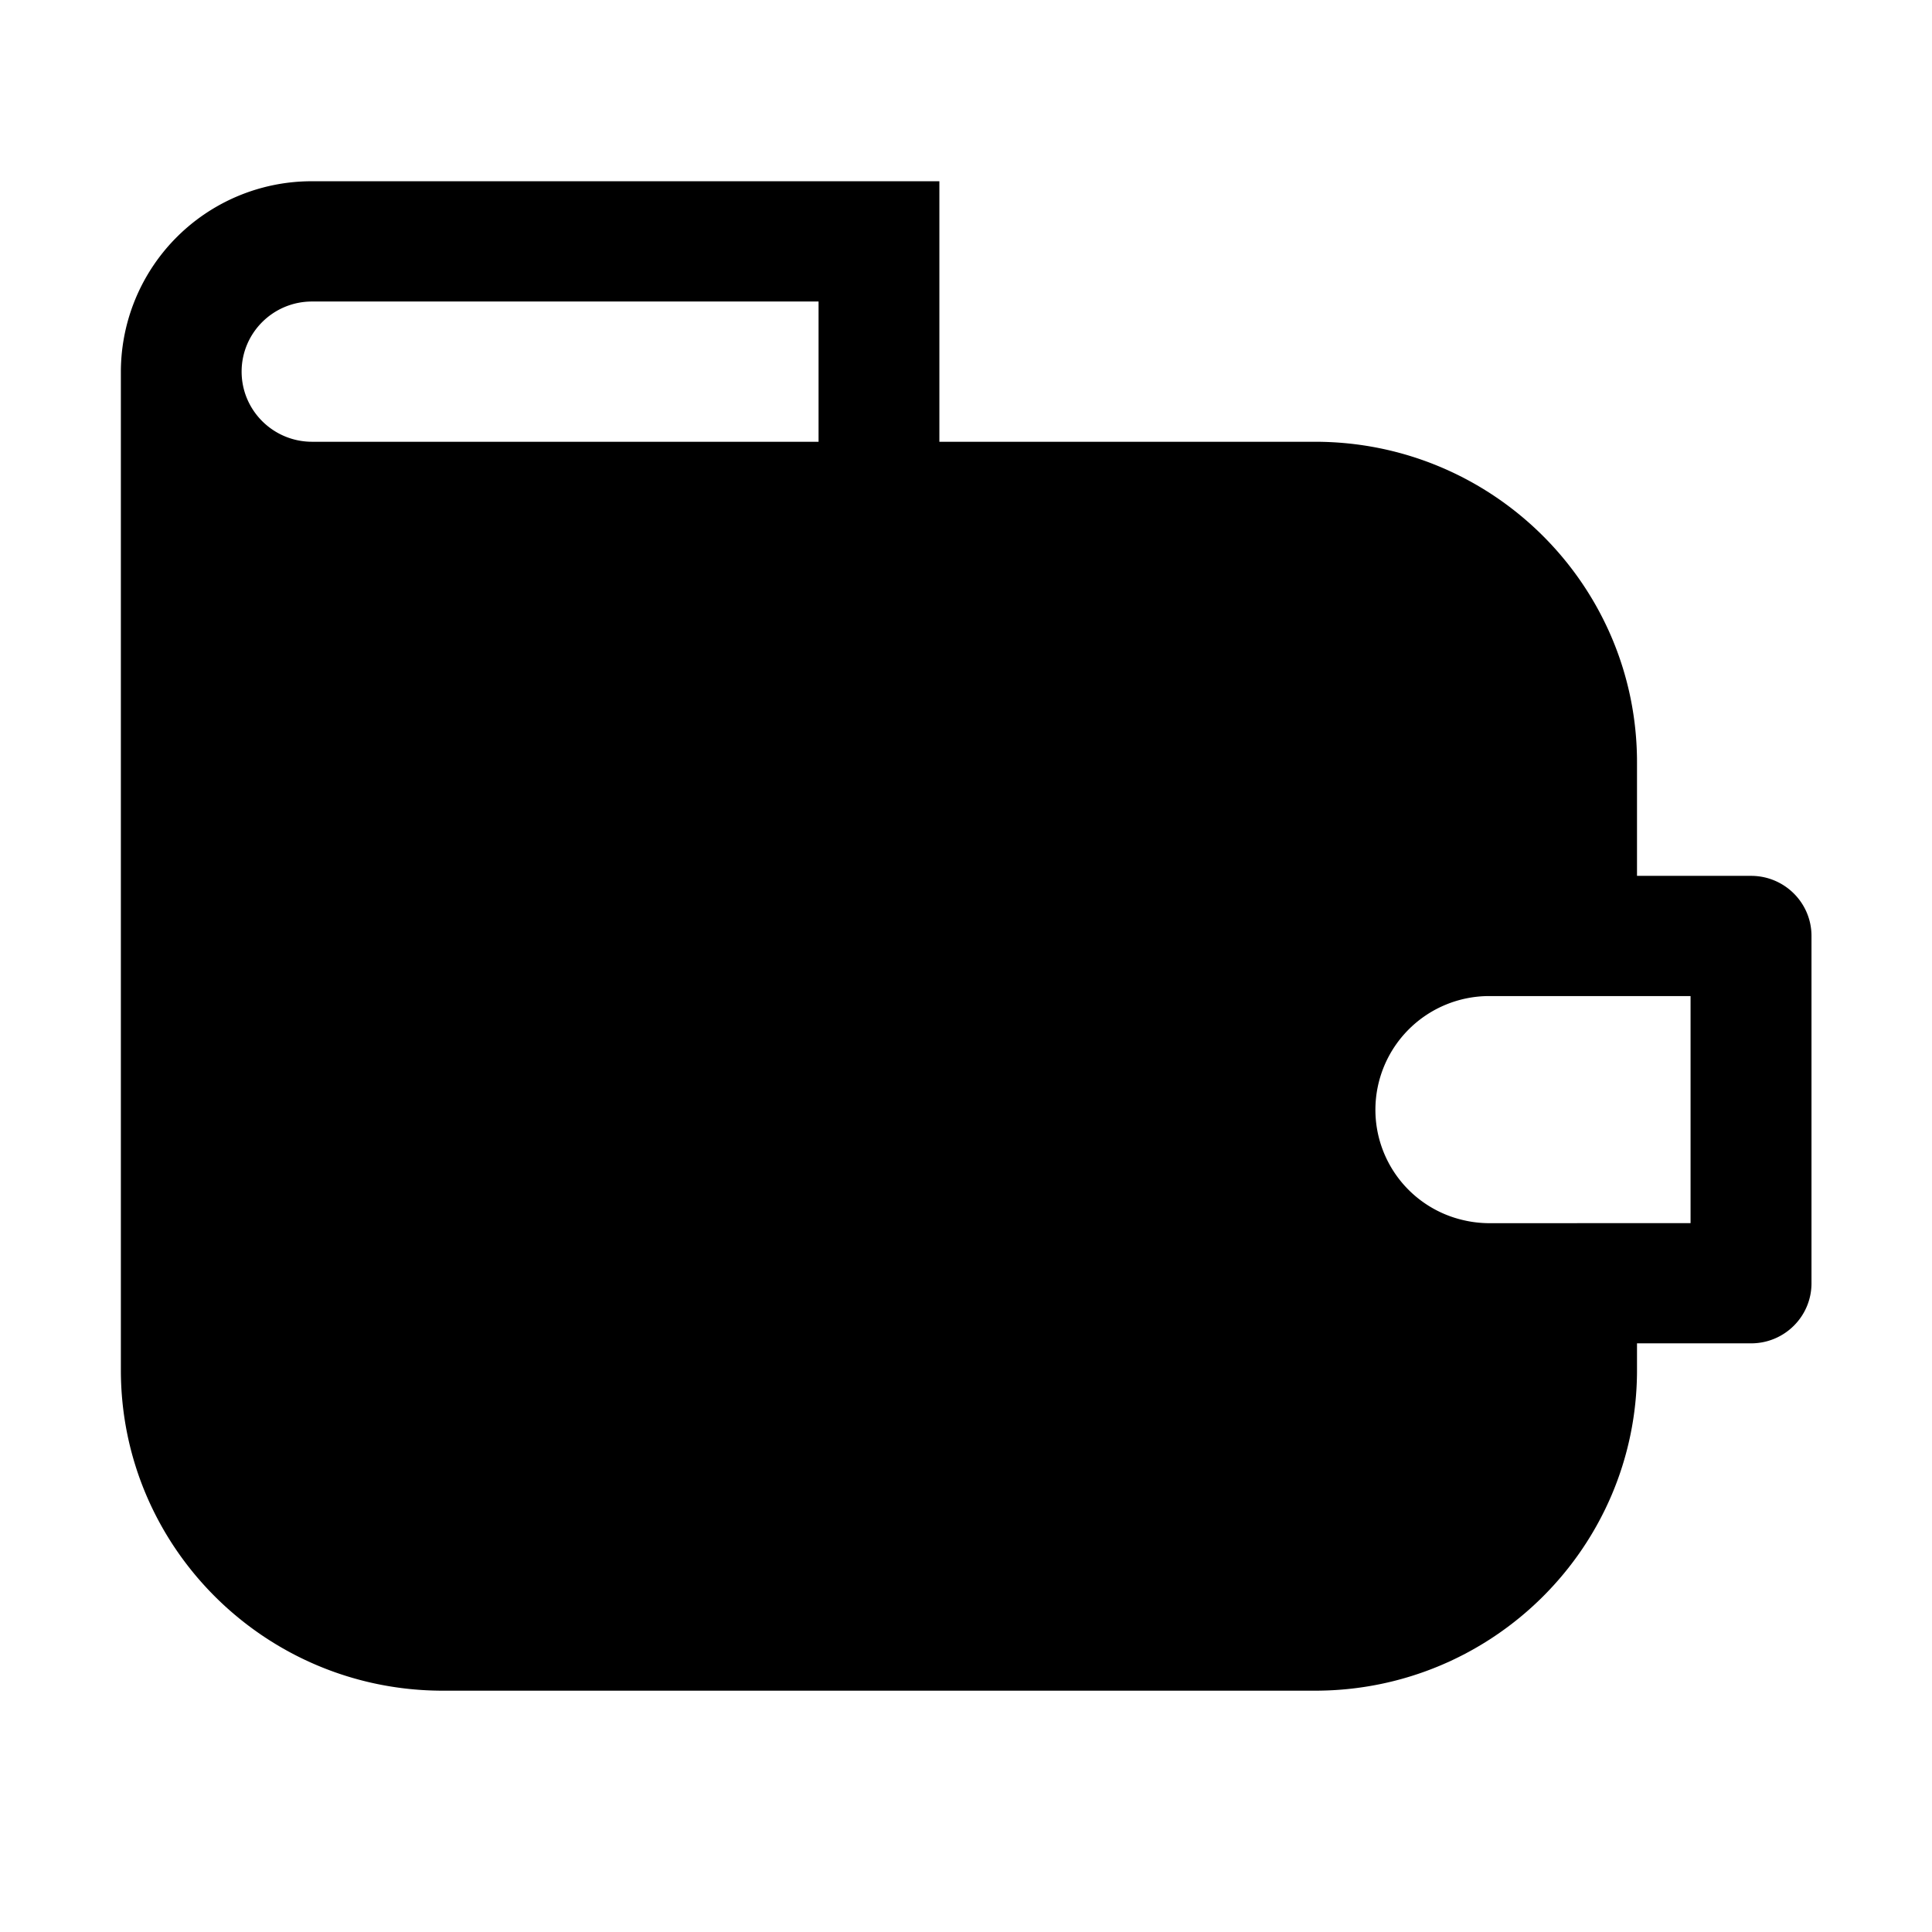 <svg xmlns="http://www.w3.org/2000/svg" width="32" height="32" fill="none" class="persona-icon" viewBox="0 0 32 32"><path fill="currentColor" fill-rule="evenodd" d="M2.002 6.154A3.16 3.16 0 0 1 5.17 3.002h10.389v4.315h6.222c2.945 0 5.333 2.377 5.333 5.31v1.88h1.89c.552 0 1 .446 1 .995v5.753c0 .55-.448.995-1 .995h-1.89v.443c0 2.932-2.388 5.31-5.333 5.31H7.335c-2.945 0-5.333-2.378-5.333-5.31zm11.556-1.16h-8.39c-.644 0-1.166.52-1.166 1.161 0 .642.523 1.162 1.167 1.162h8.389zM26.12 20.259h1.881v-3.761H24.67a1.885 1.885 0 0 0-1.889 1.88 1.876 1.876 0 0 0 1.459 1.832q.207.049.43.05h1.452" clip-rule="evenodd"/></svg>